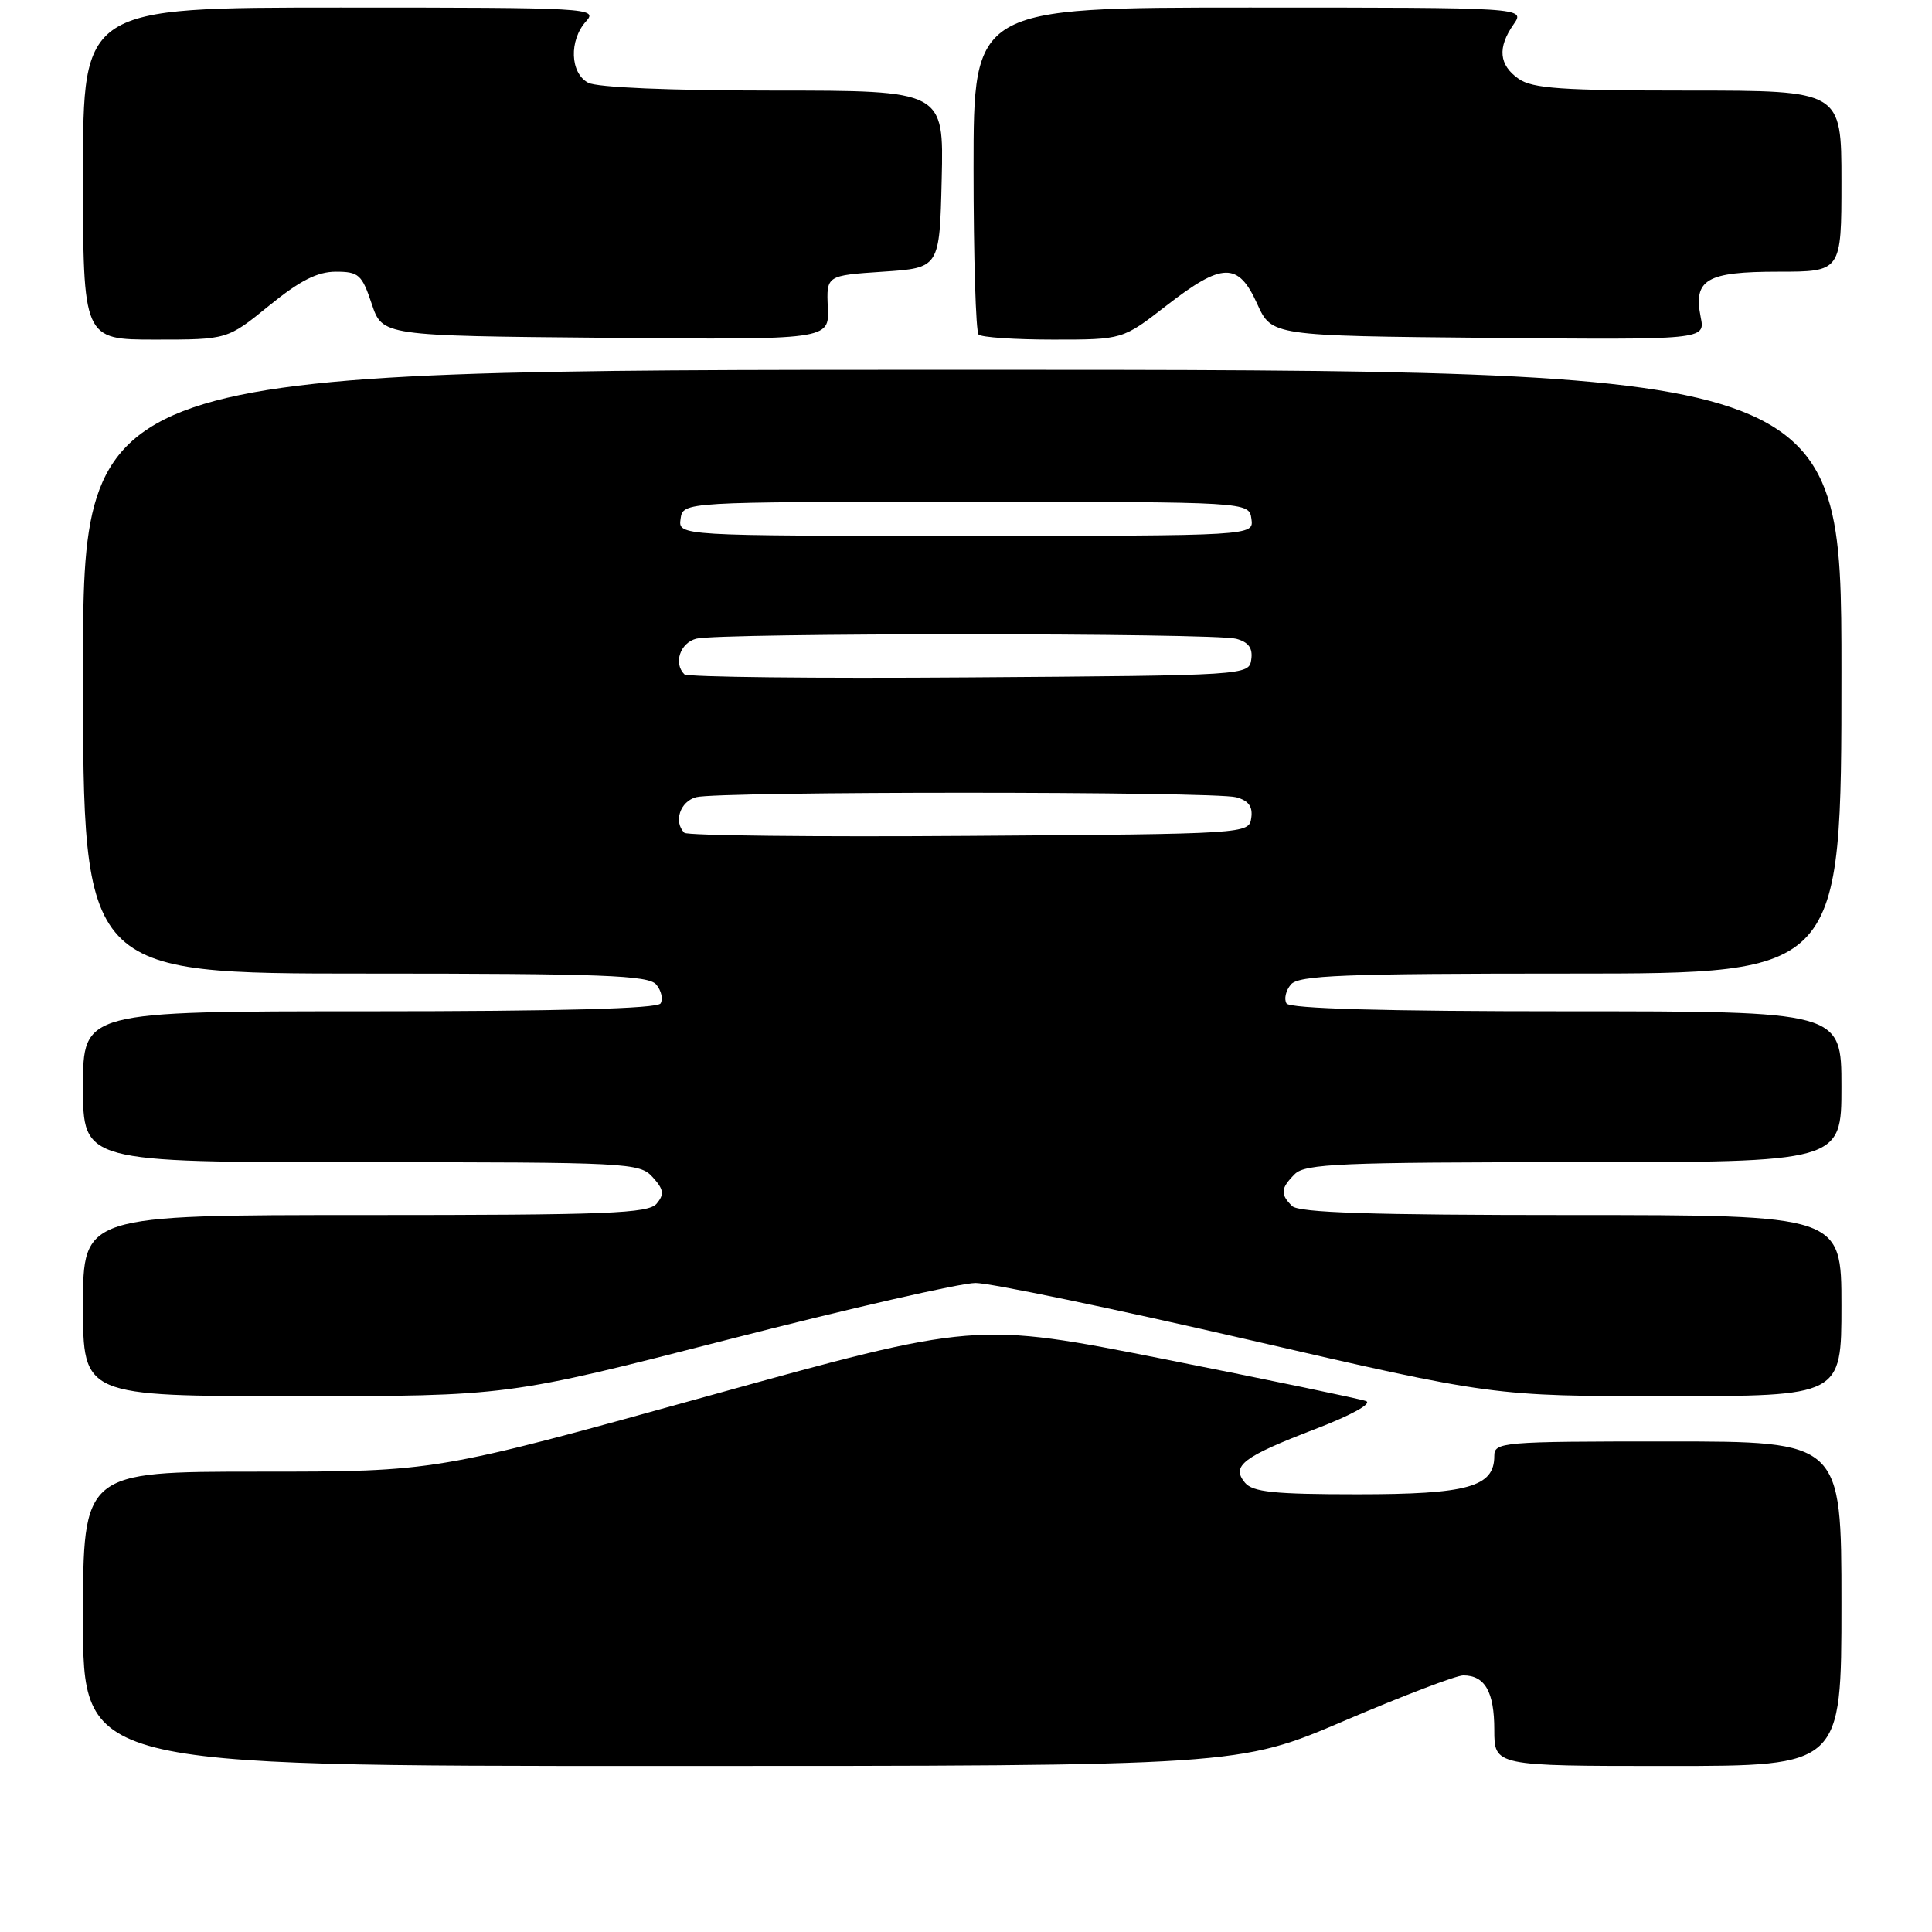<?xml version="1.0" encoding="UTF-8" standalone="no"?>
<!DOCTYPE svg PUBLIC "-//W3C//DTD SVG 1.1//EN" "http://www.w3.org/Graphics/SVG/1.1/DTD/svg11.dtd" >
<svg xmlns="http://www.w3.org/2000/svg" xmlns:xlink="http://www.w3.org/1999/xlink" version="1.1" viewBox="0 0 256 256">
 <g >
 <path fill="currentColor"
d=" M 178.16 228.00 C 185.88 224.70 192.96 222.00 193.89 222.00 C 196.76 222.00 198.00 224.18 198.00 229.20 C 198.00 234.00 198.00 234.00 221.00 234.00 C 244.00 234.00 244.00 234.00 244.00 212.50 C 244.00 191.00 244.00 191.00 221.00 191.00 C 198.89 191.00 198.00 191.08 198.00 192.94 C 198.00 197.02 194.49 198.00 179.90 198.00 C 168.82 198.00 166.00 197.71 164.96 196.46 C 163.12 194.23 164.66 193.05 174.30 189.35 C 179.07 187.52 181.87 185.97 181.00 185.65 C 180.18 185.35 168.20 182.86 154.40 180.12 C 129.29 175.14 129.29 175.14 93.50 185.07 C 57.70 195.00 57.70 195.00 34.35 195.00 C 11.00 195.00 11.00 195.00 11.00 214.50 C 11.00 234.00 11.00 234.00 87.57 234.00 C 164.14 234.00 164.14 234.00 178.16 228.00 Z  M 96.47 177.50 C 112.54 173.38 127.30 170.00 129.26 170.00 C 131.23 170.00 147.46 173.38 165.34 177.50 C 197.83 185.00 197.83 185.00 220.91 185.00 C 244.00 185.00 244.00 185.00 244.00 173.00 C 244.00 161.00 244.00 161.00 208.20 161.00 C 181.69 161.00 172.09 160.69 171.20 159.80 C 169.62 158.22 169.69 157.46 171.57 155.57 C 172.94 154.20 177.70 154.00 208.57 154.00 C 244.00 154.00 244.00 154.00 244.00 144.00 C 244.00 134.00 244.00 134.00 207.56 134.00 C 183.32 134.00 170.90 133.65 170.47 132.96 C 170.12 132.38 170.37 131.26 171.04 130.46 C 172.05 129.23 177.93 129.00 208.12 129.00 C 244.00 129.00 244.00 129.00 244.00 89.00 C 244.00 49.00 244.00 49.00 127.50 49.00 C 11.00 49.00 11.00 49.00 11.00 89.00 C 11.00 129.00 11.00 129.00 48.38 129.00 C 79.88 129.00 85.94 129.23 86.96 130.46 C 87.63 131.26 87.88 132.38 87.53 132.96 C 87.10 133.65 74.22 134.00 48.94 134.00 C 11.00 134.00 11.00 134.00 11.00 144.00 C 11.00 154.00 11.00 154.00 47.85 154.00 C 83.30 154.00 84.76 154.07 86.48 155.98 C 87.95 157.60 88.05 158.24 87.02 159.48 C 85.93 160.79 80.59 161.00 48.38 161.00 C 11.00 161.00 11.00 161.00 11.00 173.00 C 11.00 185.00 11.00 185.00 39.12 185.00 C 67.25 185.00 67.25 185.00 96.47 177.50 Z  M 35.66 40.50 C 39.74 37.18 42.05 36.00 44.51 36.00 C 47.53 36.00 47.96 36.39 49.25 40.25 C 50.67 44.50 50.67 44.50 80.27 44.76 C 109.88 45.03 109.88 45.03 109.69 40.76 C 109.50 36.50 109.50 36.50 117.00 36.00 C 124.50 35.50 124.50 35.50 124.78 23.75 C 125.06 12.00 125.06 12.00 102.47 12.00 C 88.80 12.00 79.10 11.59 77.93 10.96 C 75.53 9.68 75.39 5.34 77.65 2.83 C 79.26 1.06 78.18 1.00 45.15 1.00 C 11.00 1.00 11.00 1.00 11.00 23.00 C 11.00 45.00 11.00 45.00 20.57 45.00 C 30.13 45.00 30.13 45.00 35.66 40.50 Z  M 154.55 40.50 C 161.97 34.74 164.07 34.70 166.58 40.25 C 168.50 44.50 168.50 44.50 197.23 44.77 C 225.96 45.03 225.96 45.03 225.35 42.02 C 224.36 37.03 226.11 36.00 235.62 36.00 C 244.00 36.00 244.00 36.00 244.00 24.00 C 244.00 12.00 244.00 12.00 223.72 12.00 C 206.99 12.00 203.06 11.73 201.22 10.44 C 198.61 8.61 198.40 6.30 200.56 3.22 C 202.11 1.00 202.11 1.00 165.56 1.00 C 129.00 1.00 129.00 1.00 129.00 22.33 C 129.00 34.07 129.30 43.97 129.67 44.33 C 130.03 44.70 134.48 45.00 139.55 45.00 C 148.76 45.00 148.76 45.00 154.55 40.50 Z  M 90.68 110.35 C 89.22 108.89 90.11 106.20 92.25 105.63 C 95.22 104.84 160.83 104.85 163.80 105.64 C 165.44 106.08 166.02 106.88 165.80 108.38 C 165.50 110.49 165.34 110.50 128.43 110.76 C 108.04 110.91 91.05 110.72 90.68 110.35 Z  M 90.68 89.35 C 89.22 87.89 90.11 85.20 92.25 84.63 C 95.22 83.84 160.83 83.85 163.80 84.64 C 165.44 85.08 166.02 85.88 165.80 87.38 C 165.50 89.49 165.34 89.50 128.43 89.76 C 108.04 89.91 91.05 89.72 90.68 89.35 Z  M 90.18 68.75 C 90.50 66.50 90.50 66.50 128.00 66.50 C 165.50 66.50 165.50 66.50 165.82 68.75 C 166.14 71.00 166.14 71.00 128.00 71.00 C 89.86 71.00 89.86 71.00 90.18 68.75 Z "/>
</g>
</svg>